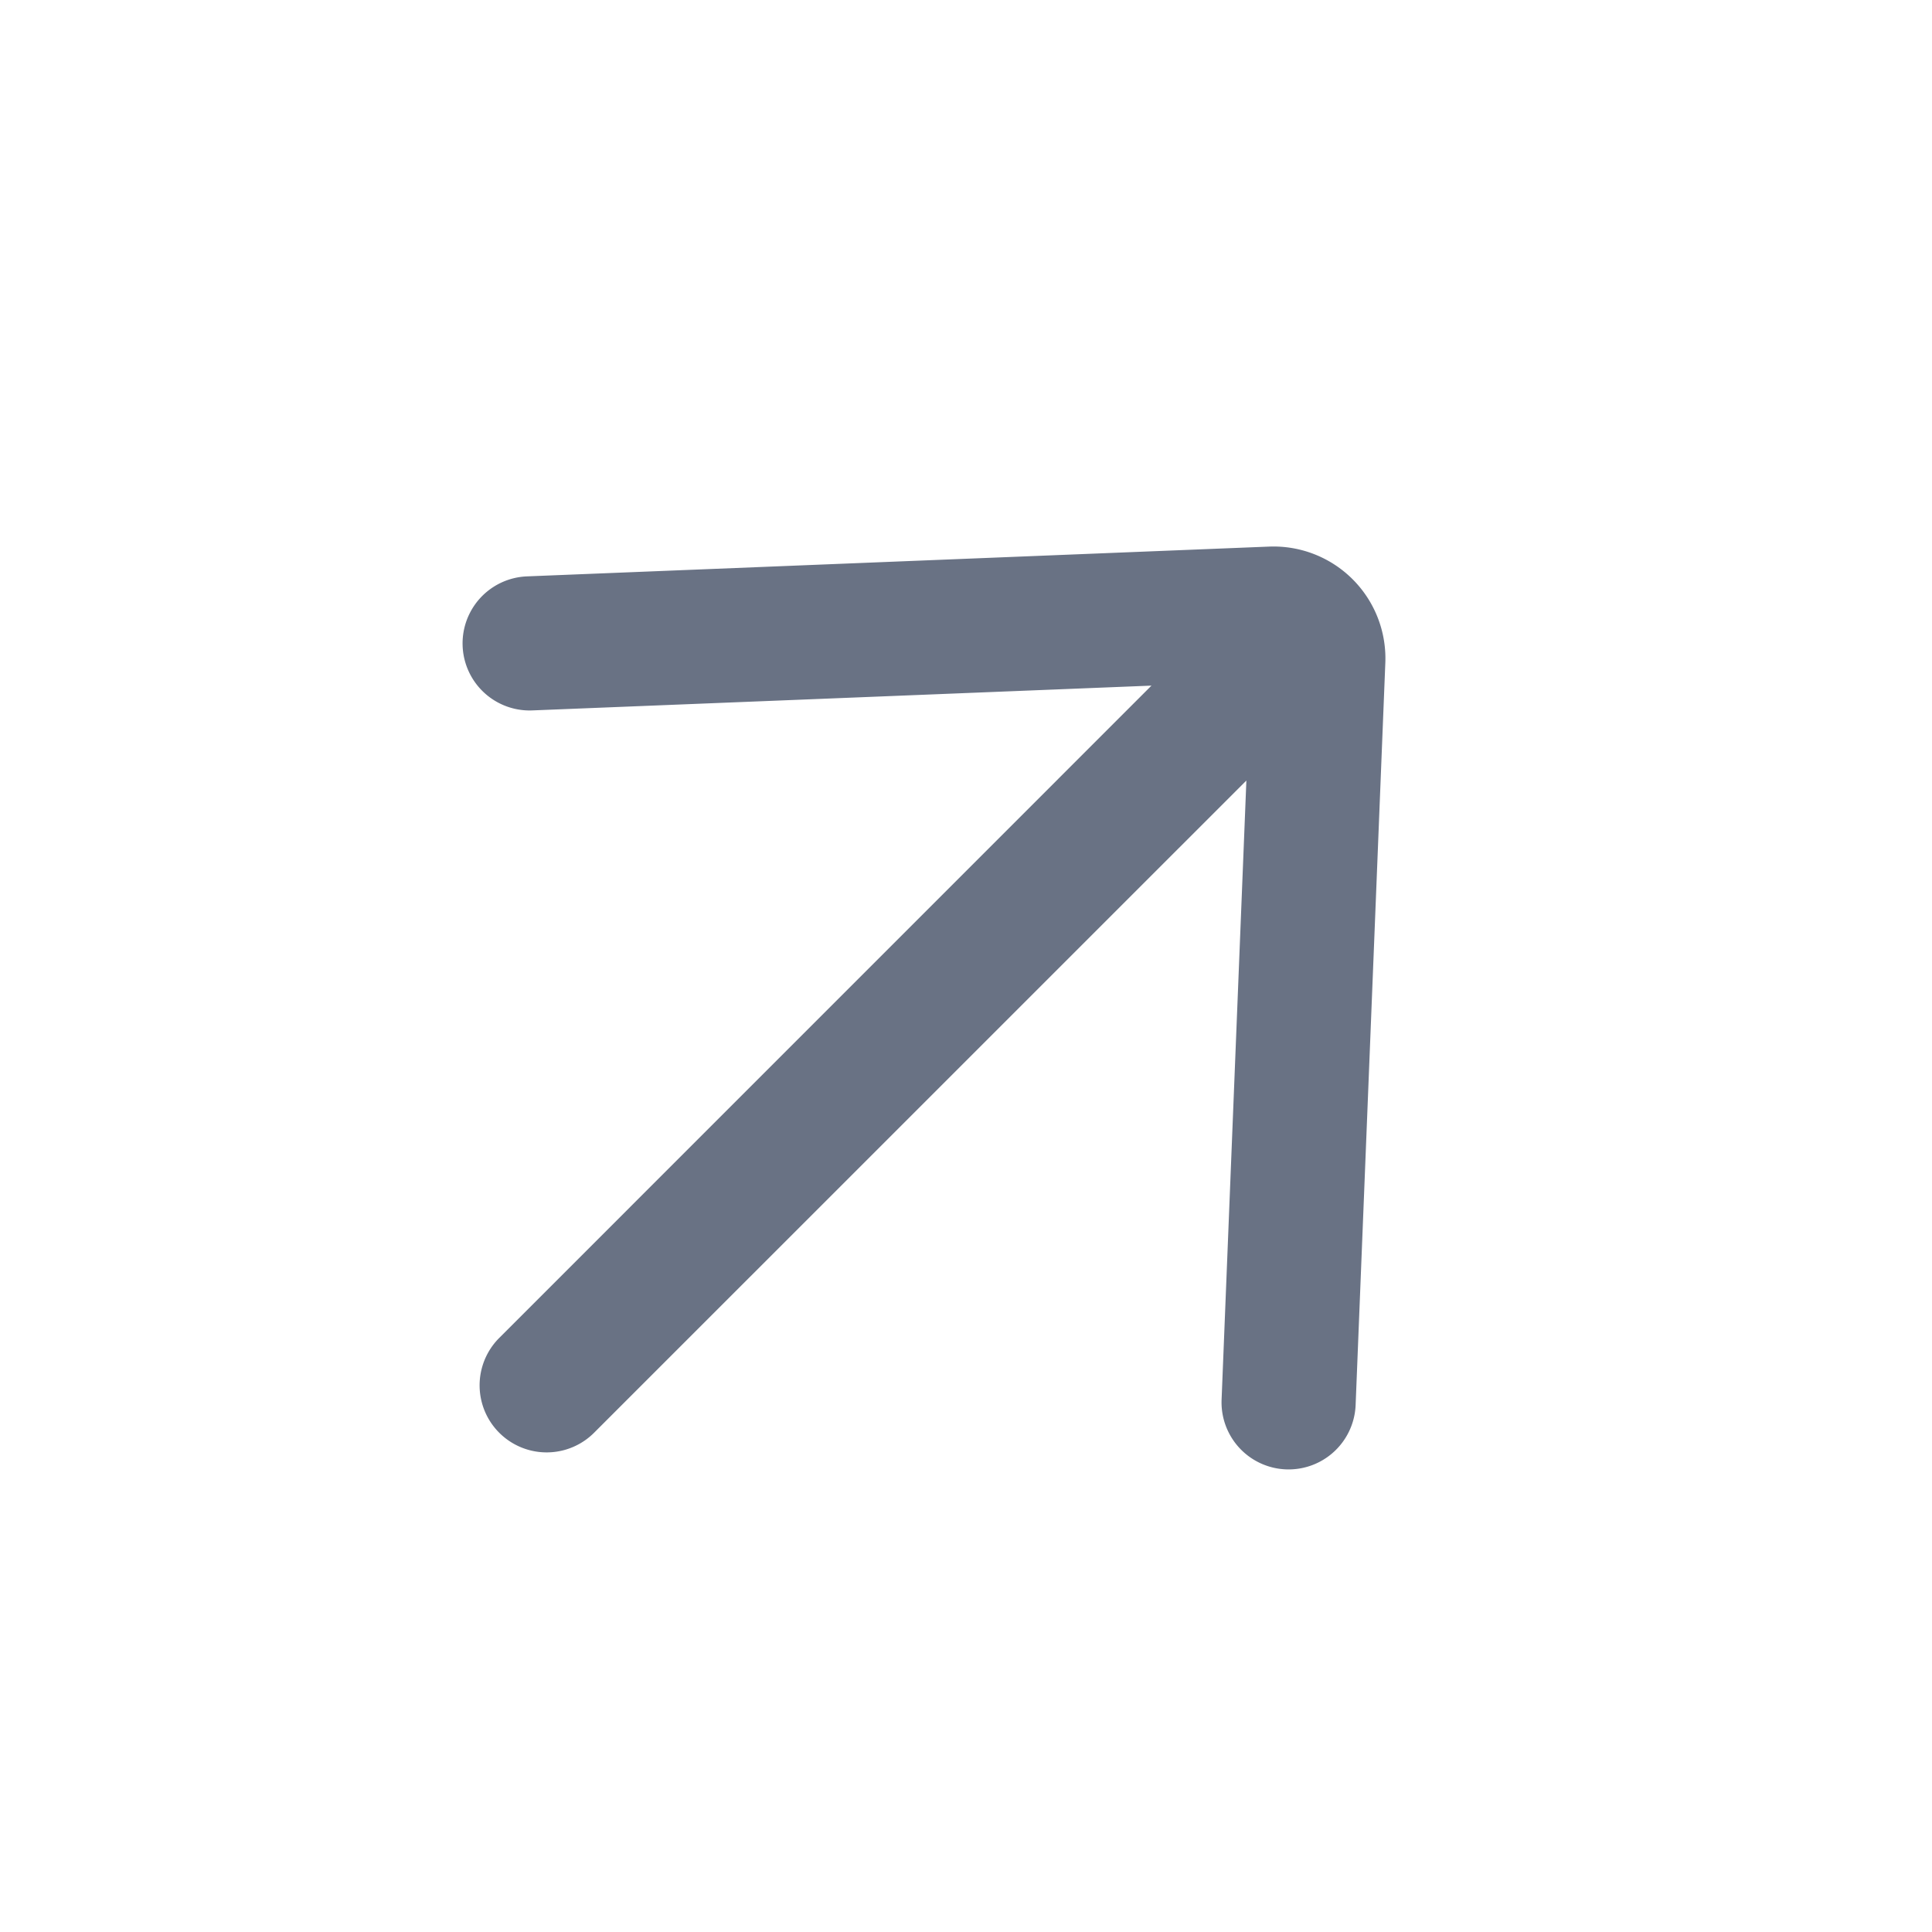 <svg xmlns="http://www.w3.org/2000/svg" fill="none" viewBox="0 0 24 24"><path fill="#697284" fill-rule="evenodd" d="m15.483 9.696-8.108 8.107a.833.833 0 0 1-1.178-1.178l8.107-8.108-7.691.308a.833.833 0 0 1-.067-1.665l9.22-.37a1.39 1.39 0 0 1 1.443 1.444l-.369 9.22a.833.833 0 0 1-1.665-.067l.308-7.691Z" clip-rule="evenodd"/></svg>